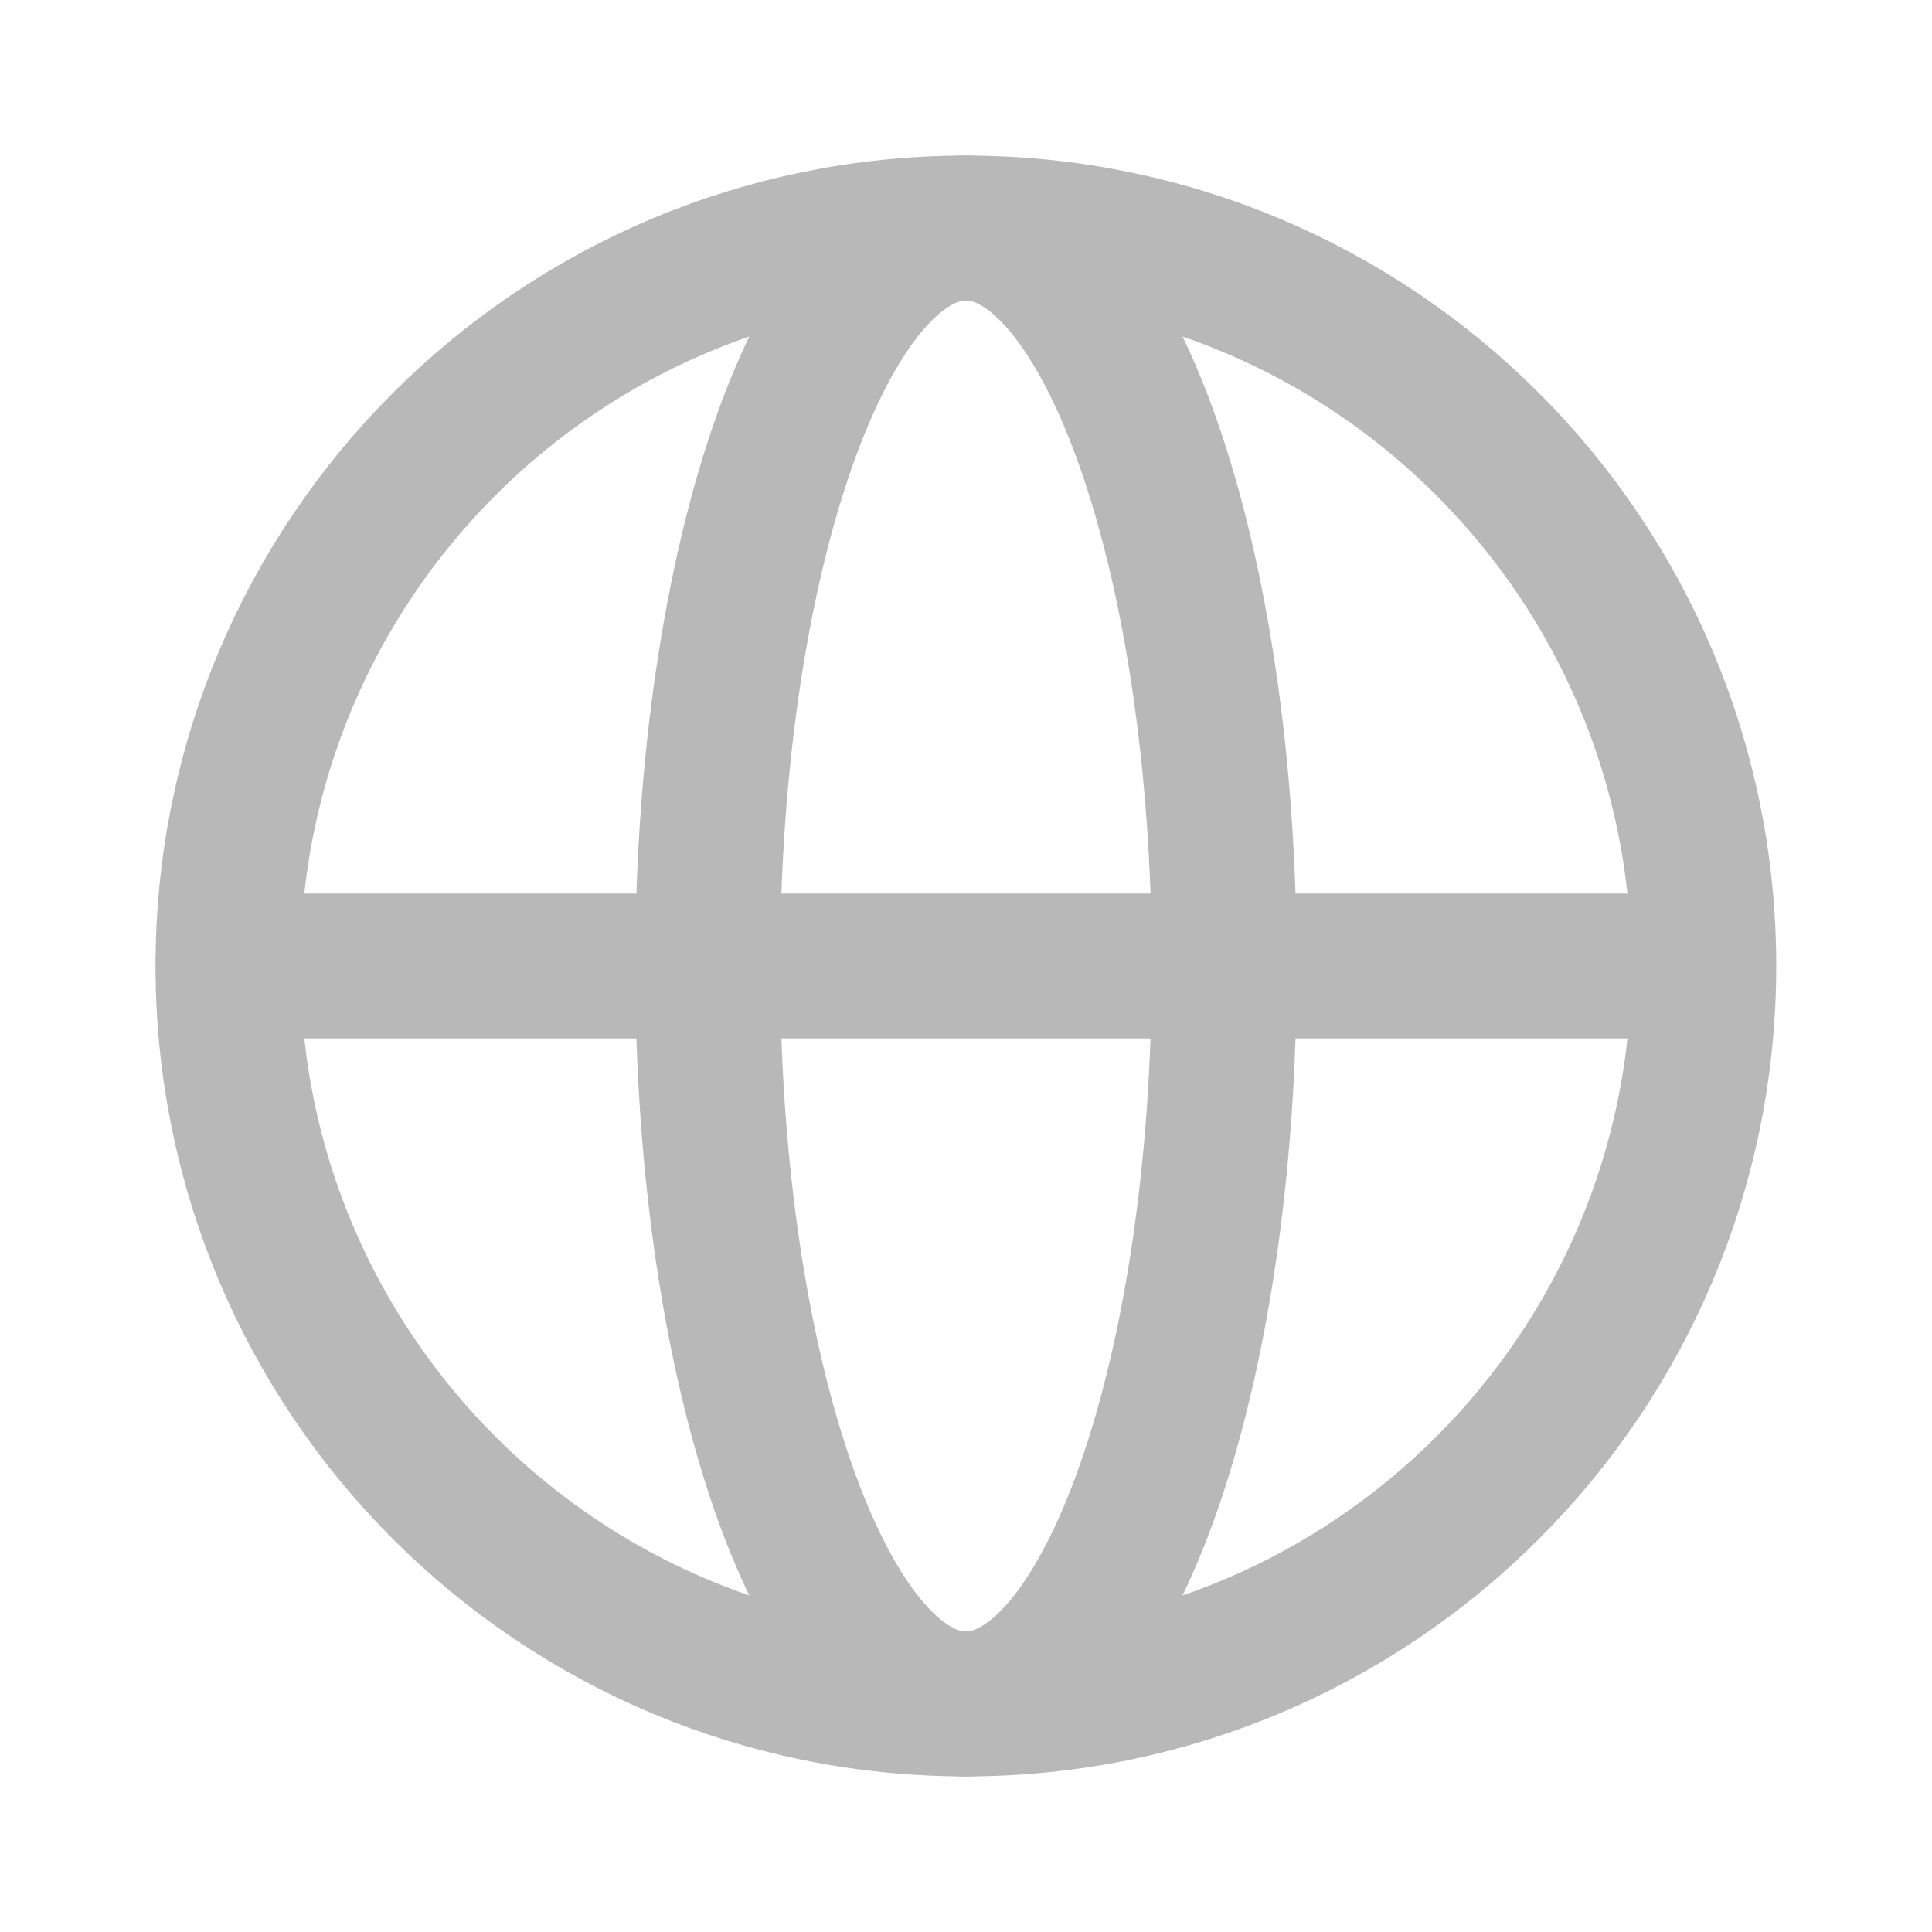 <svg width="24" height="24" viewBox="0 0 24 24" fill="none" xmlns="http://www.w3.org/2000/svg">
<g opacity="0.28">
<path d="M11.999 21.167C17.061 21.167 21.165 17.062 21.165 12C21.165 6.937 17.061 2.833 11.999 2.833C6.936 2.833 2.832 6.937 2.832 12C2.832 17.062 6.936 21.167 11.999 21.167Z" stroke="black" stroke-width="1.8" stroke-miterlimit="10"/>
<path d="M11.999 21.167C13.771 21.167 15.208 17.062 15.208 12C15.208 6.937 13.771 2.833 11.999 2.833C10.227 2.833 8.791 6.937 8.791 12C8.791 17.062 10.227 21.167 11.999 21.167Z" stroke="black" stroke-width="1.8" stroke-miterlimit="10"/>
<path d="M2.832 12H21.165" stroke="black" stroke-width="1.8" stroke-miterlimit="10"/>
</g>
</svg>
